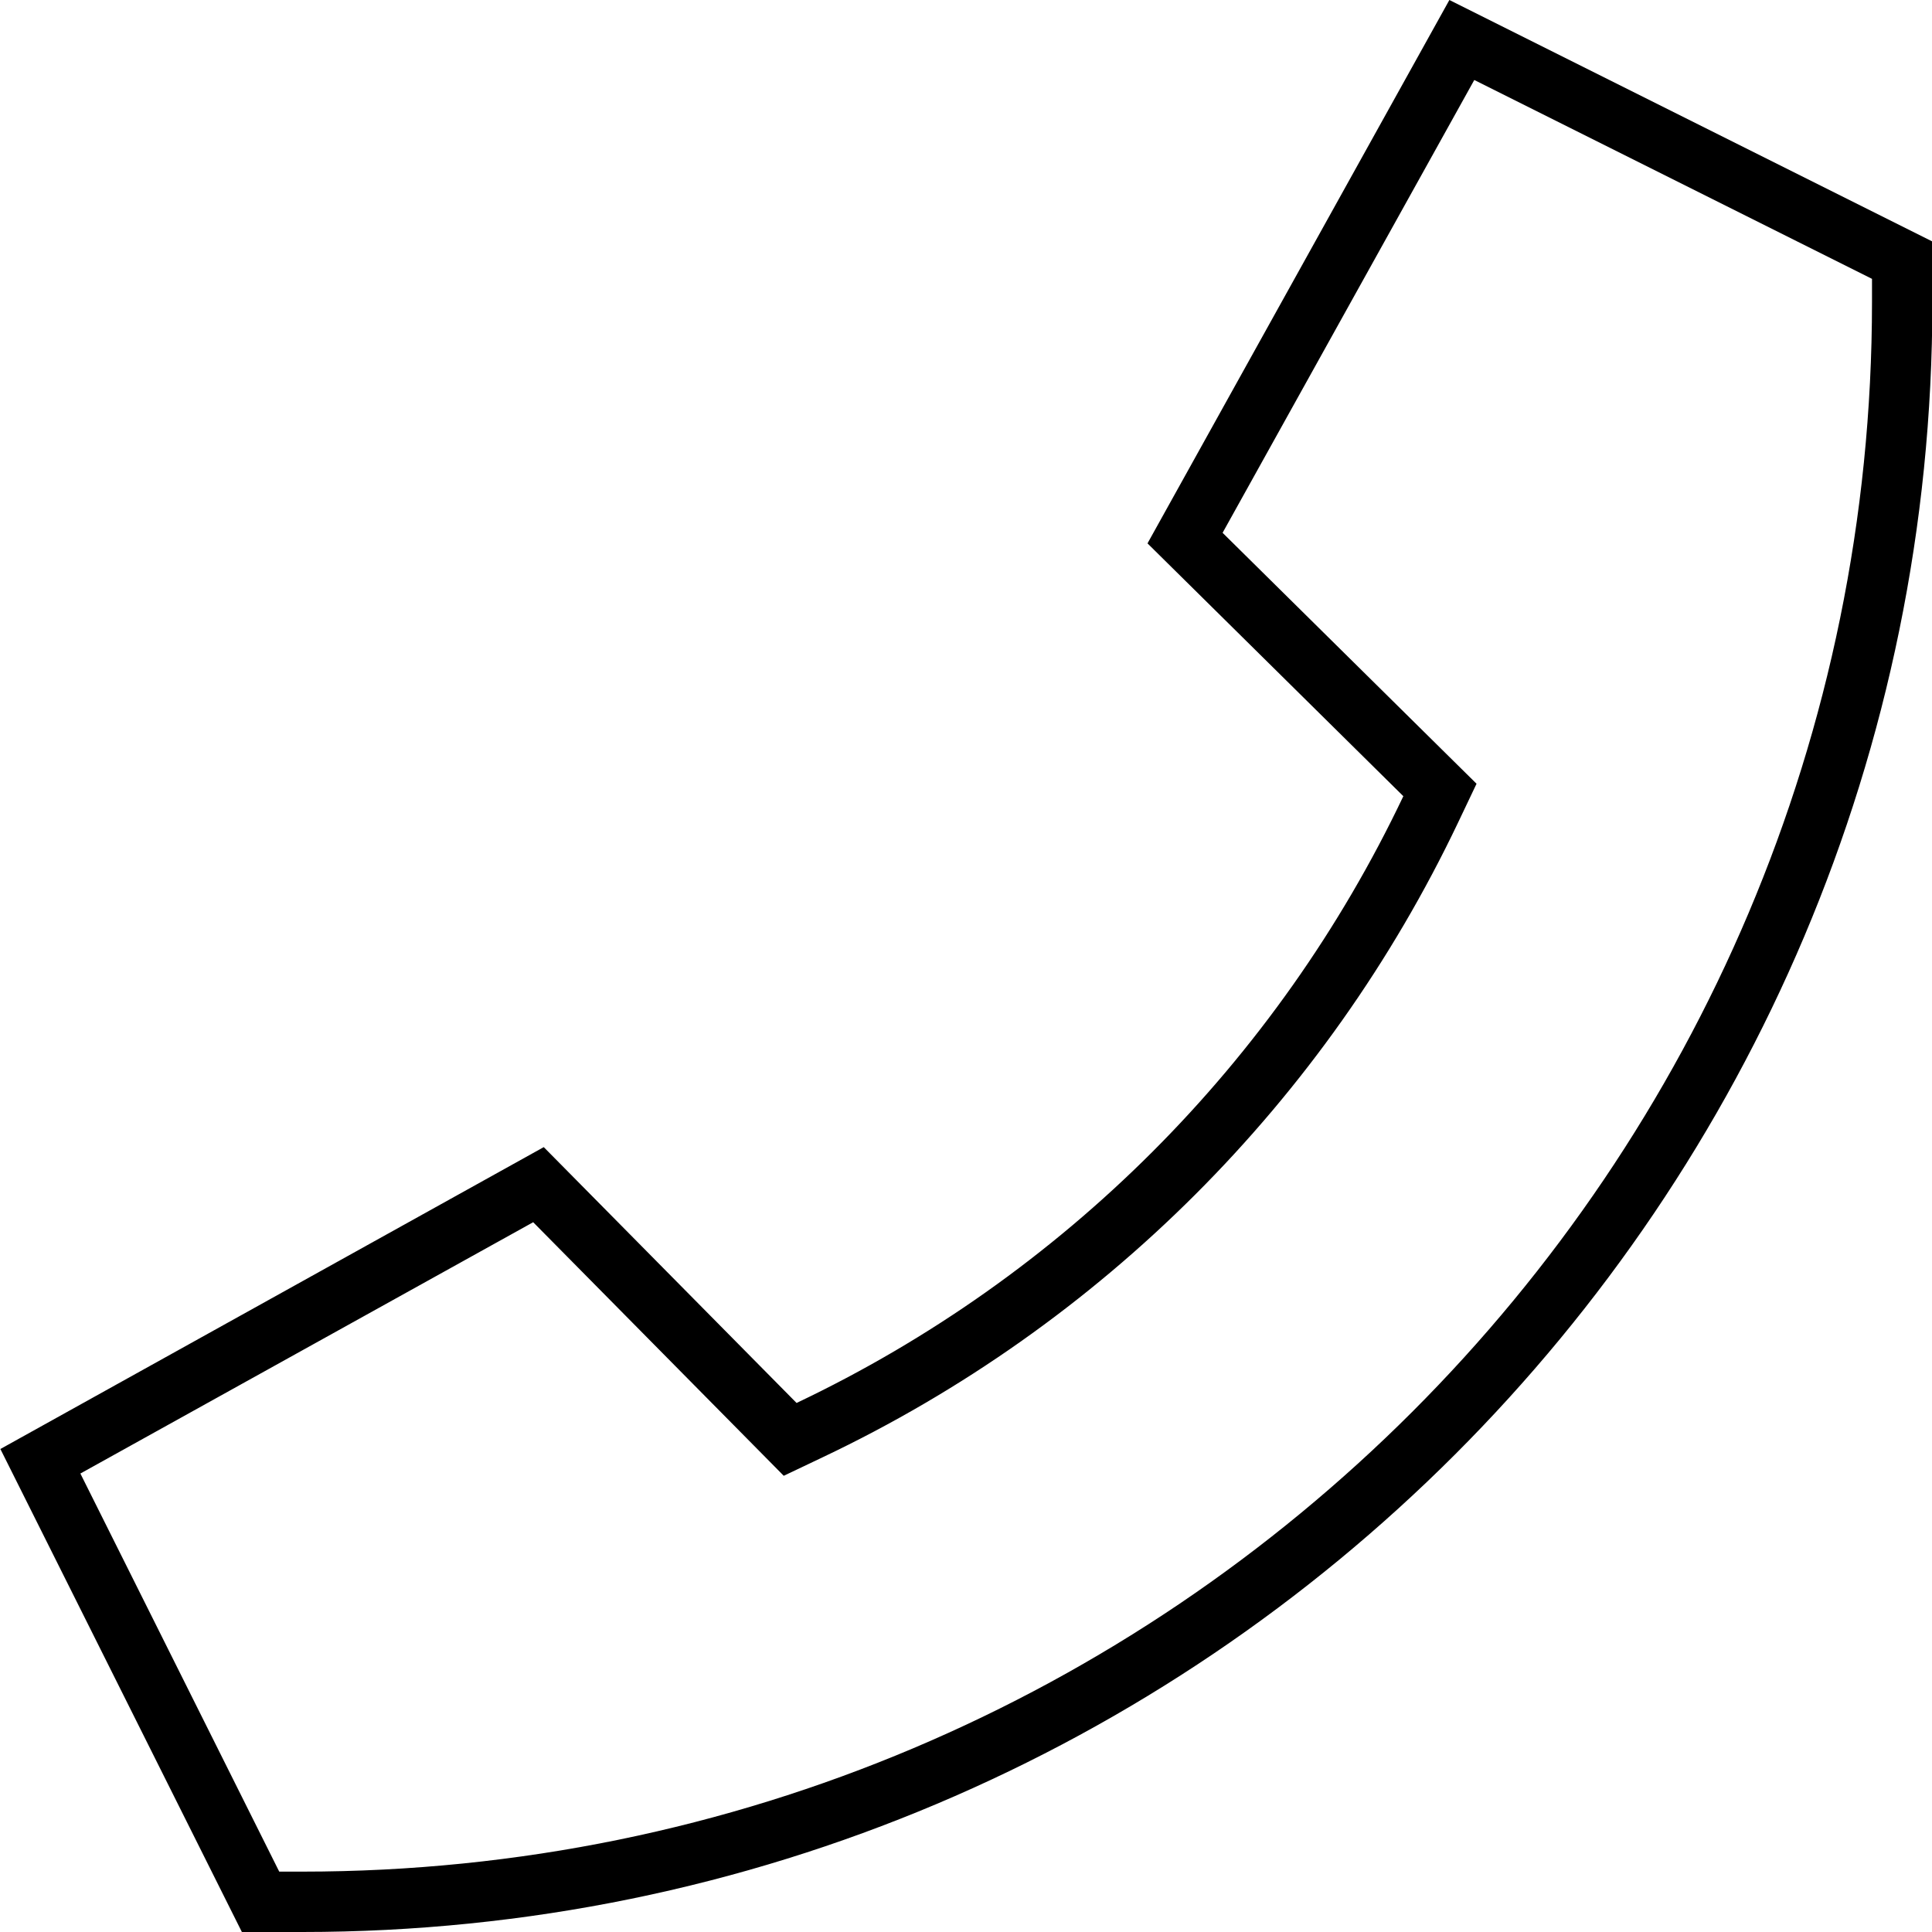 <svg fill="currentColor" xmlns="http://www.w3.org/2000/svg" viewBox="0 0 512 512"><!--! Font Awesome Pro 7.0.1 by @fontawesome - https://fontawesome.com License - https://fontawesome.com/license (Commercial License) Copyright 2025 Fonticons, Inc. --><path fill="currentColor" d="M371.9 211l-67.8-67 80-144 128 64 0 16c0 238.6-193.4 432-432 432l-16 0-64-128 144-80 67 67.8c70.5-33.5 127.3-90.3 160.8-160.8zM141.3 323.9L21.3 390.5 74 496 80.1 496c229.7 0 416-186.2 416-416l0-6.1-105.4-52.7-66.7 120 59.2 58.5 8.1 8-4.9 10.3C351.3 291.7 291.8 351.2 218 386.2l-10.3 4.9-8-8.1-58.5-59.2z"/></svg>
